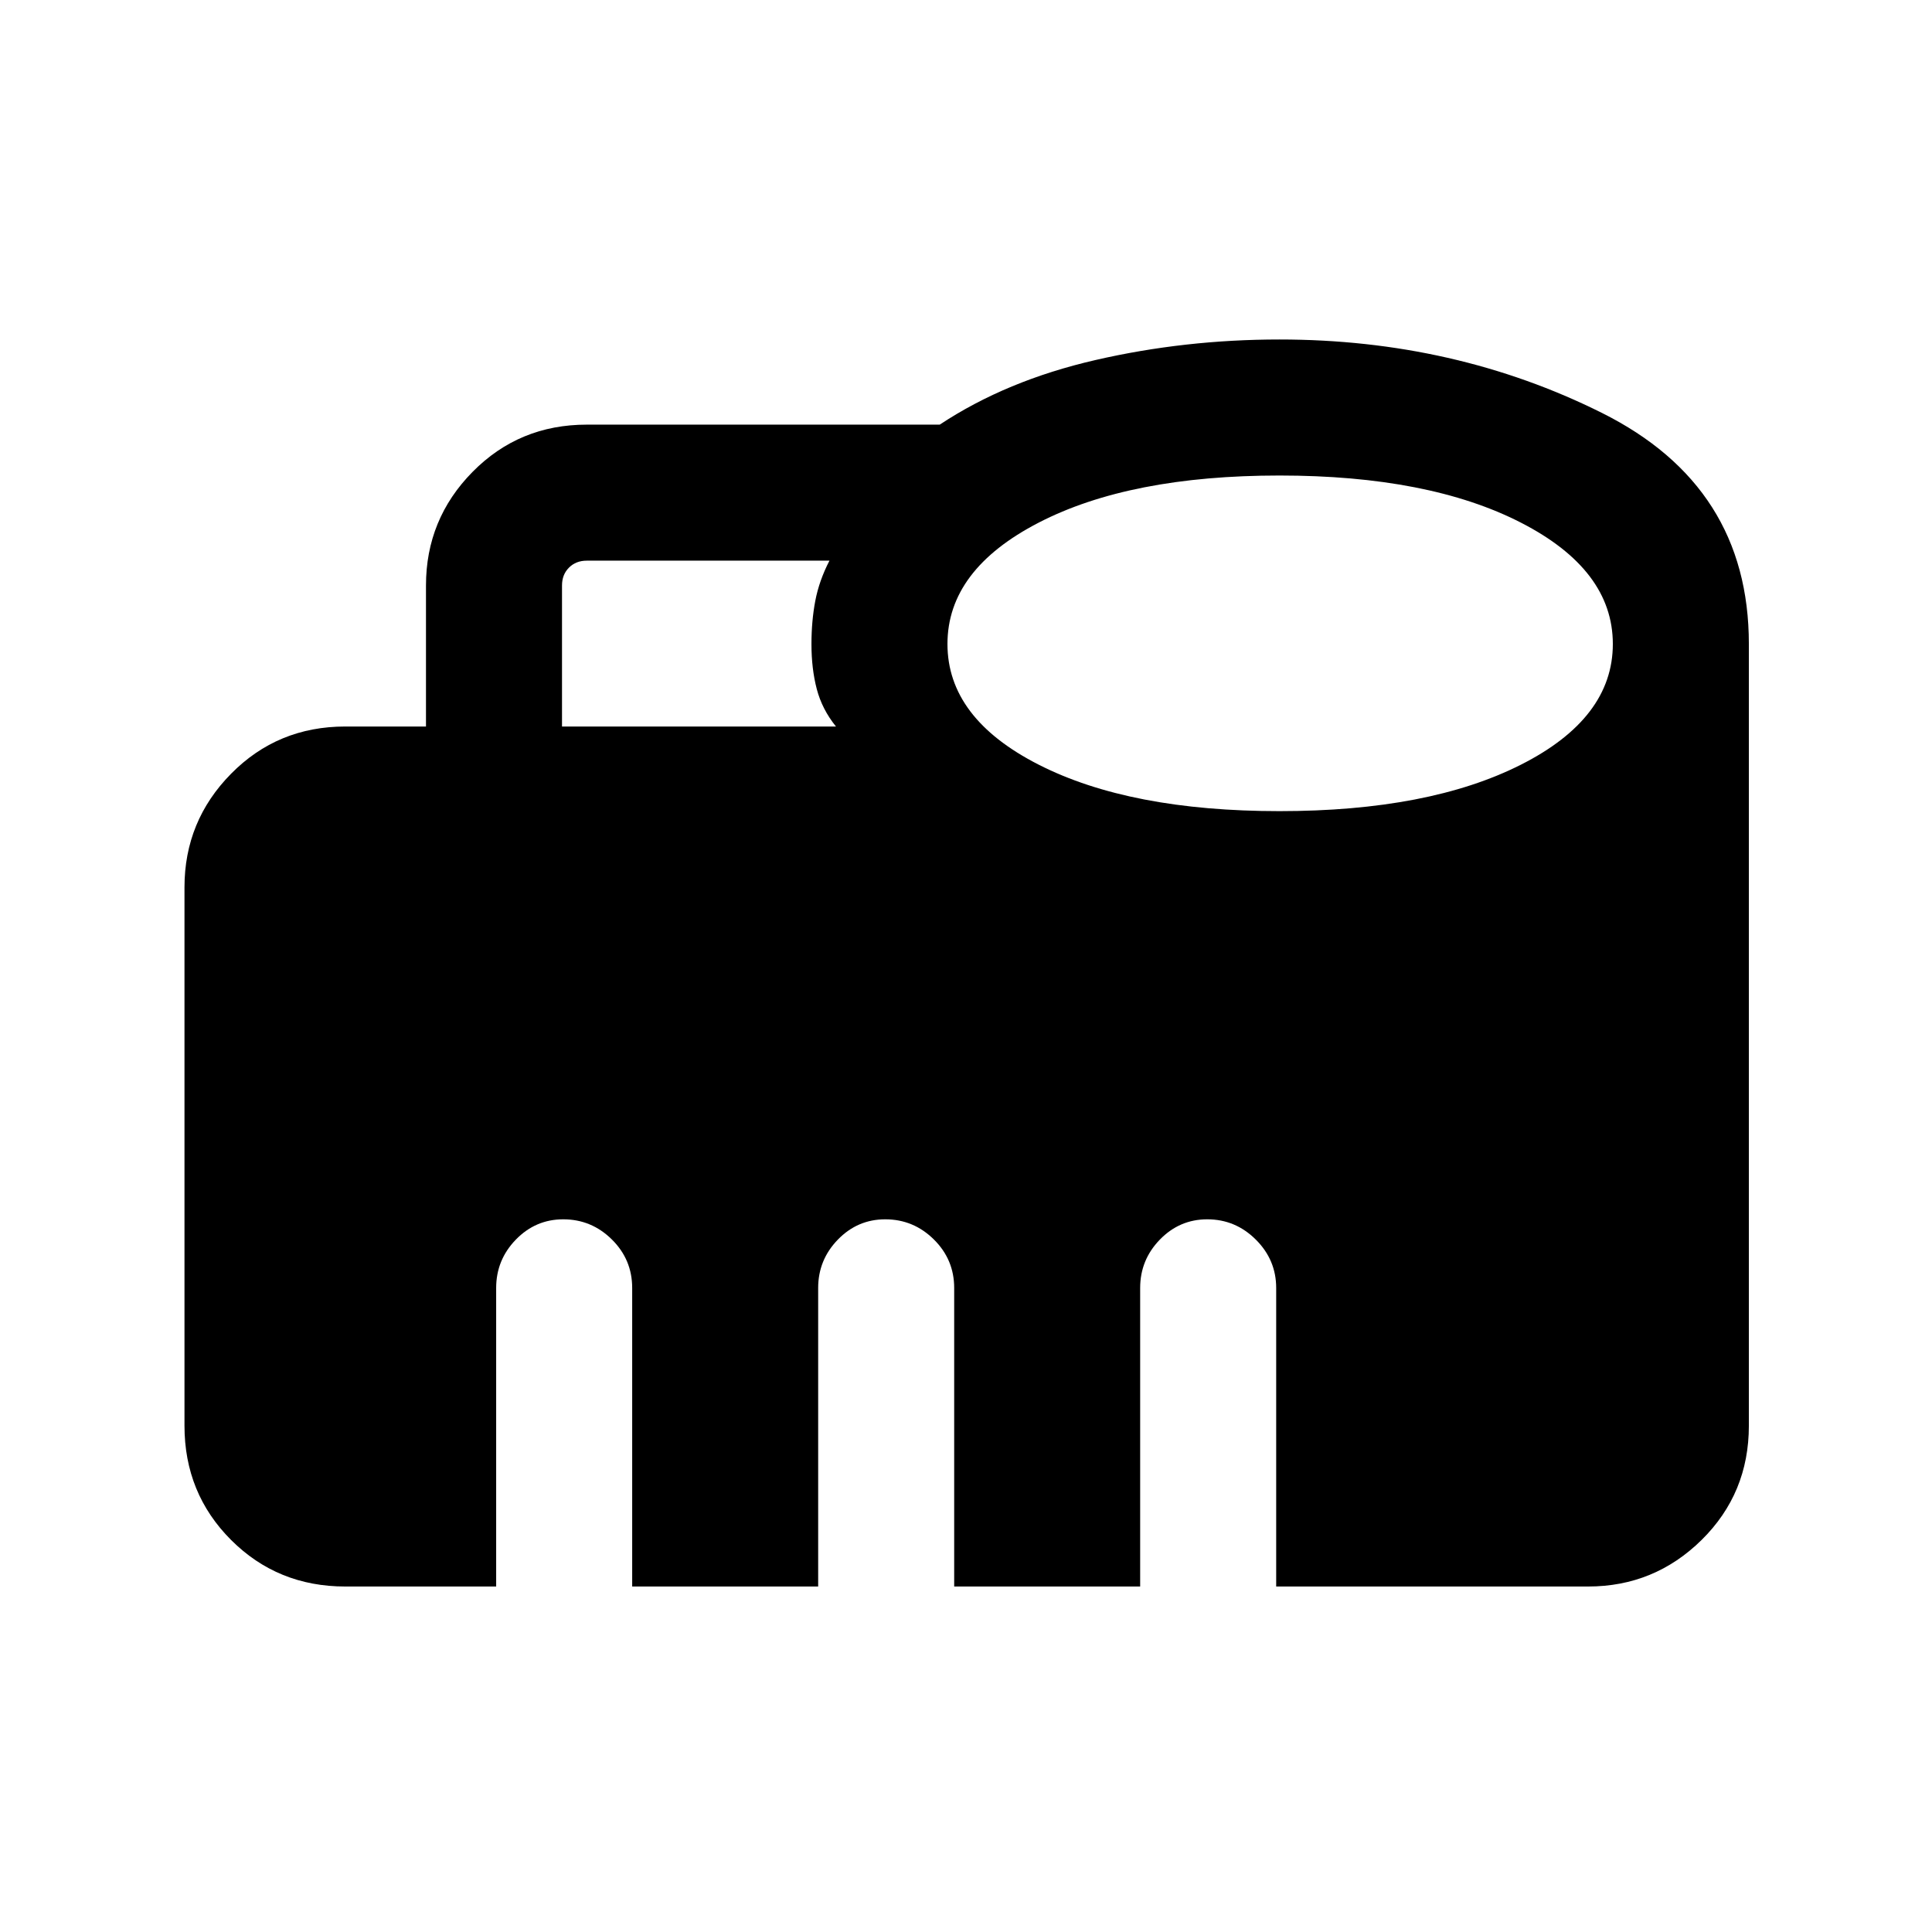 <svg xmlns="http://www.w3.org/2000/svg" height="40" viewBox="0 -960 960 960" width="40"><path d="M279.26-599h136.13q-6.9-8.54-9.54-18.62-2.64-10.07-2.64-22.32 0-11.48 1.9-21.49 1.9-10.01 7.04-19.98H291.56q-5.38 0-8.84 3.46t-3.46 8.85v70.1Zm356.51 42.05q74.33 0 119.99-23.09 45.65-23.09 45.65-59.96 0-36.87-45.66-60.3-45.65-23.42-119.98-23.42-74.33 0-119.66 23.42-45.32 23.43-45.32 60.3t45.33 59.96q45.32 23.09 119.65 23.09ZM171.56-171.67q-33.6 0-56.75-23.14-23.14-23.15-23.14-56.75V-519.1q0-32.94 23.14-56.42Q137.96-599 171.56-599h40.11v-70.1q0-32.94 23.14-56.42Q257.96-749 291.56-749h175.39q33.08-21.92 77.42-32.11 44.34-10.2 91.4-10.2 87.08 0 160.15 36.45Q869-718.41 869-640v388.44q0 33.6-23.48 56.75-23.48 23.14-56.42 23.14H634.13V-320q0-13.98-10.12-24.05-10.11-10.08-24.14-10.08-13.76 0-23.54 10.08-9.79 10.07-9.79 24.05v148.33h-92.41V-320q0-14.15-10.12-24.14-10.11-9.99-24.14-9.99-13.76 0-23.54 10.08-9.79 10.07-9.79 24.05v148.33h-92.41V-320q0-14.15-10.12-24.14-10.11-9.99-24.14-9.99-13.76 0-23.54 10.08-9.79 10.07-9.79 24.05v148.33h-74.98Z"/></svg>
